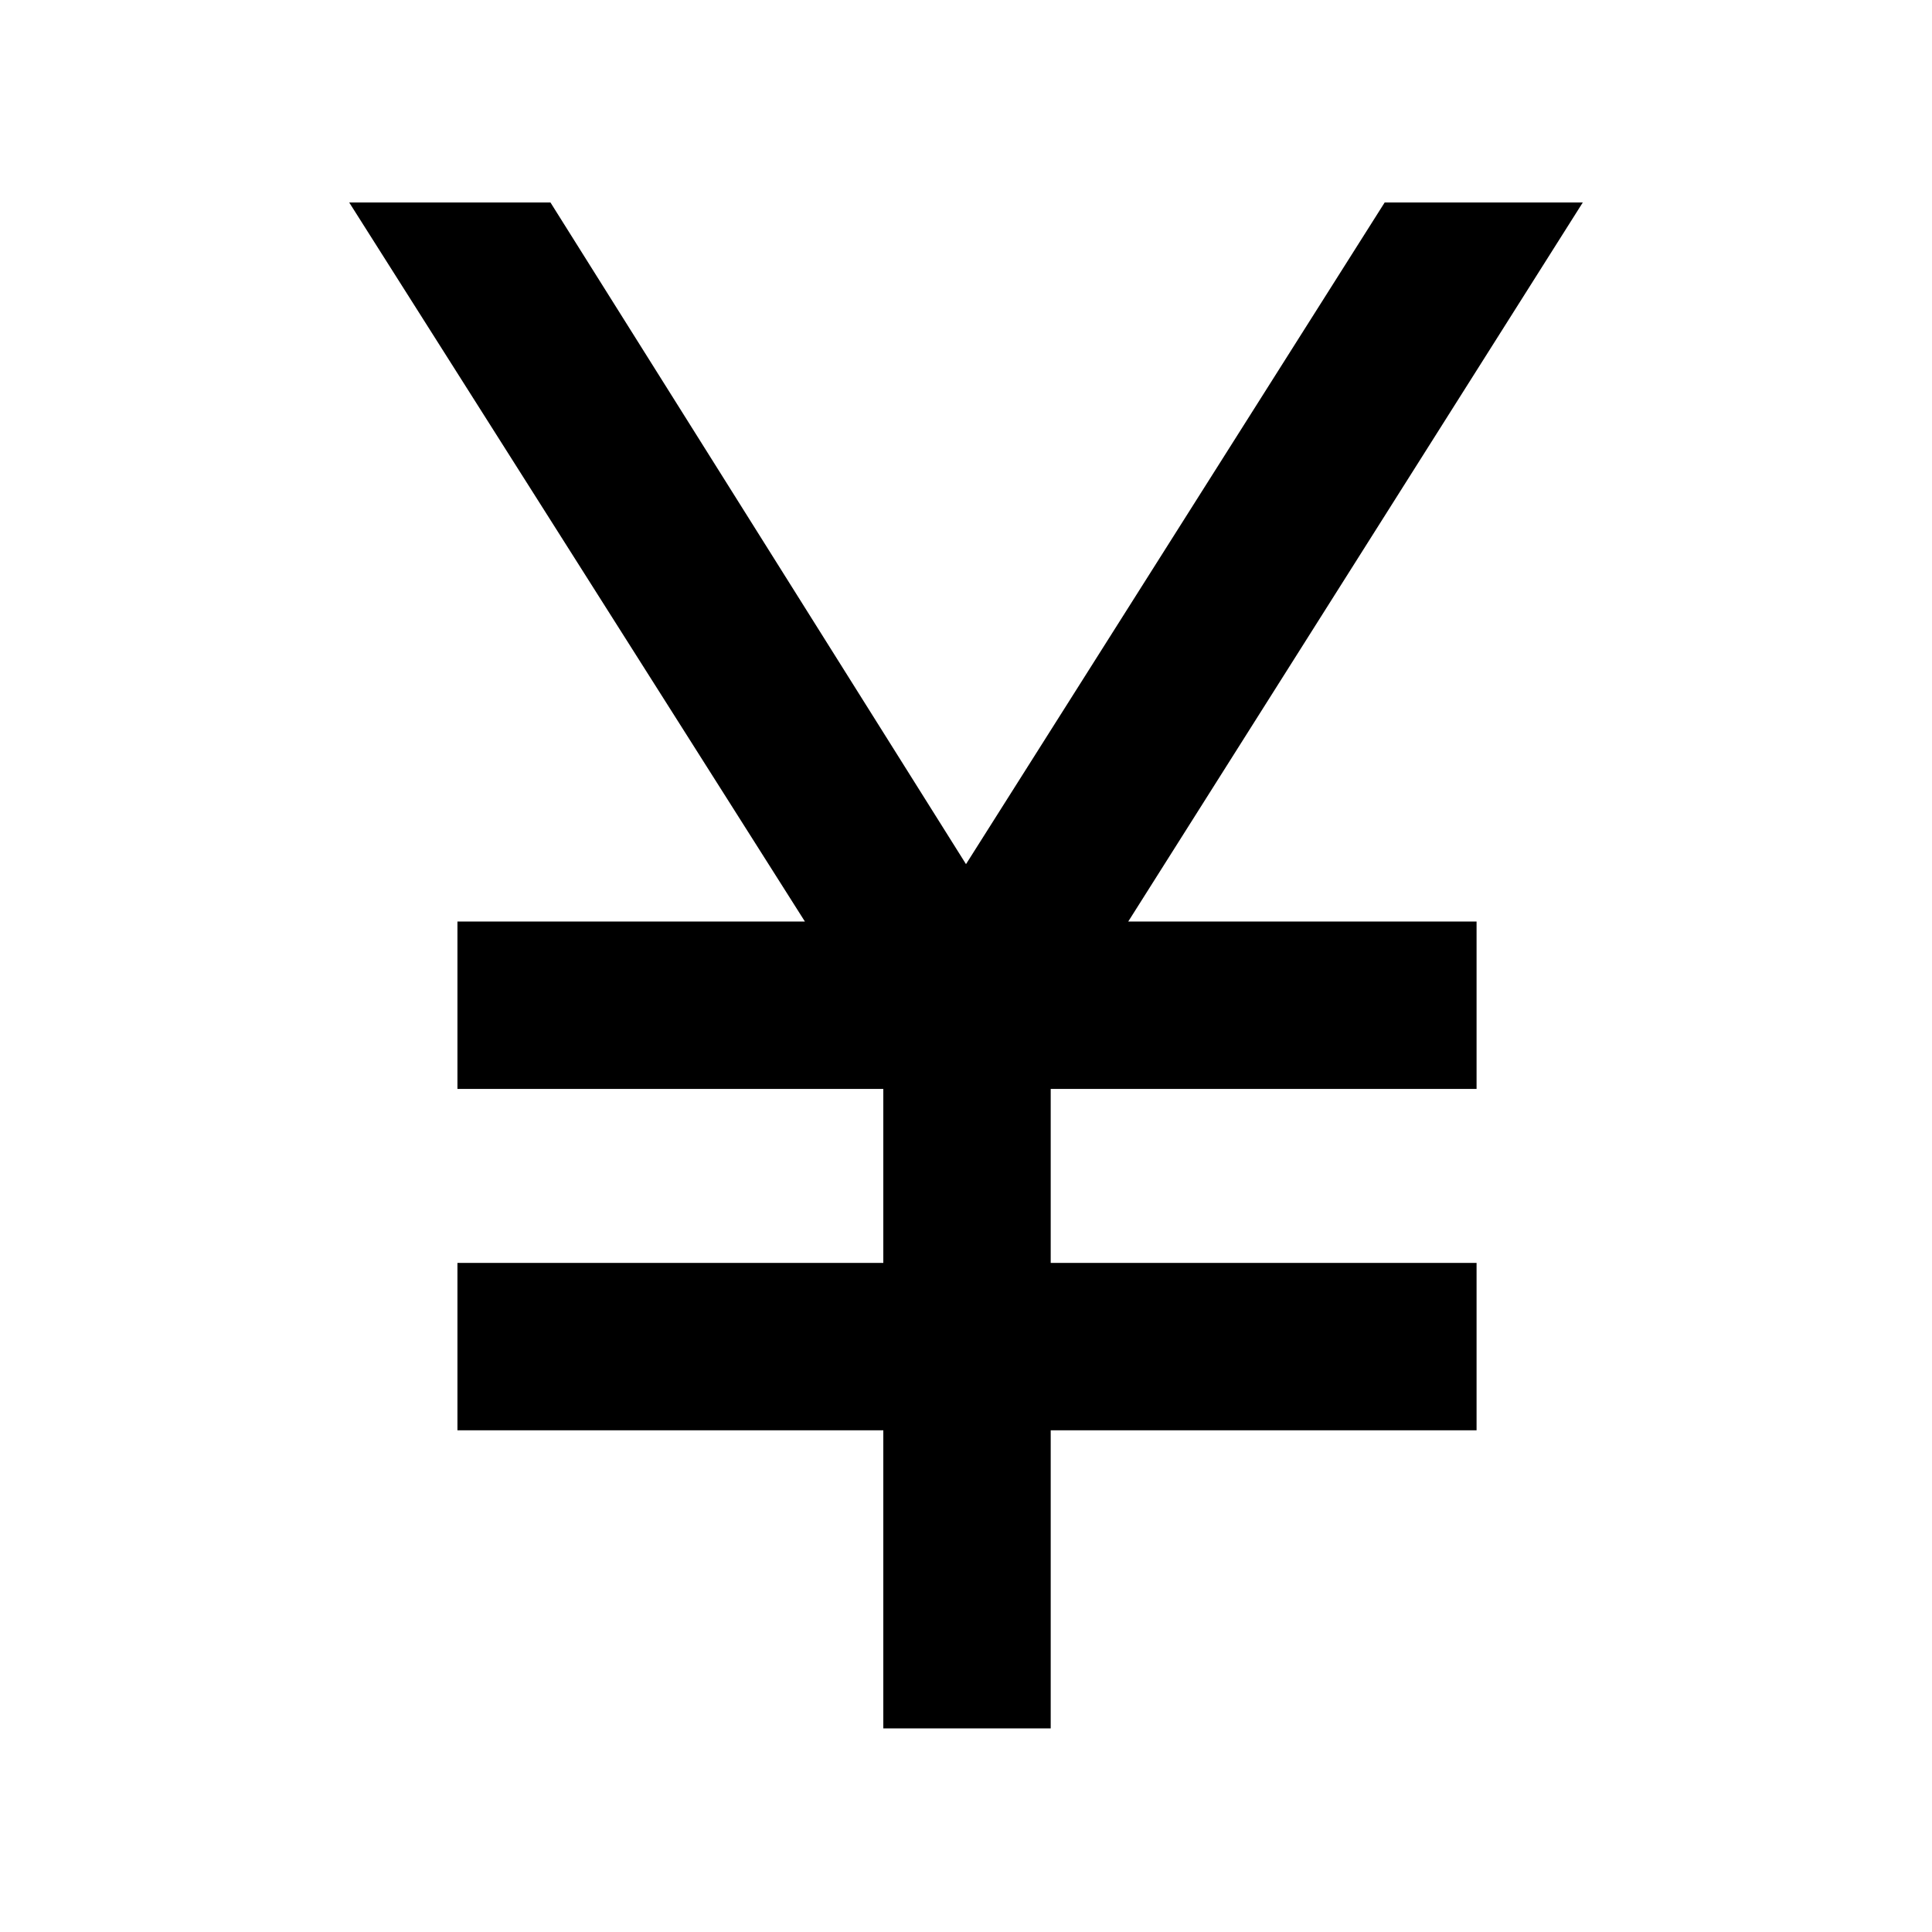 <svg xmlns="http://www.w3.org/2000/svg" height="48" viewBox="0 -960 960 960" width="48"><path d="M438.91-101.17V-249.3H227.3v-83.18h211.61v-86.43H227.3v-83.18h172.66l-226.44-357.3h100L480-530.61l208.04-328.78h98.44l-225.87 357.3H733.7v83.18H522.09v86.43H733.7v83.18H522.09v148.13h-83.18Z"/></svg>